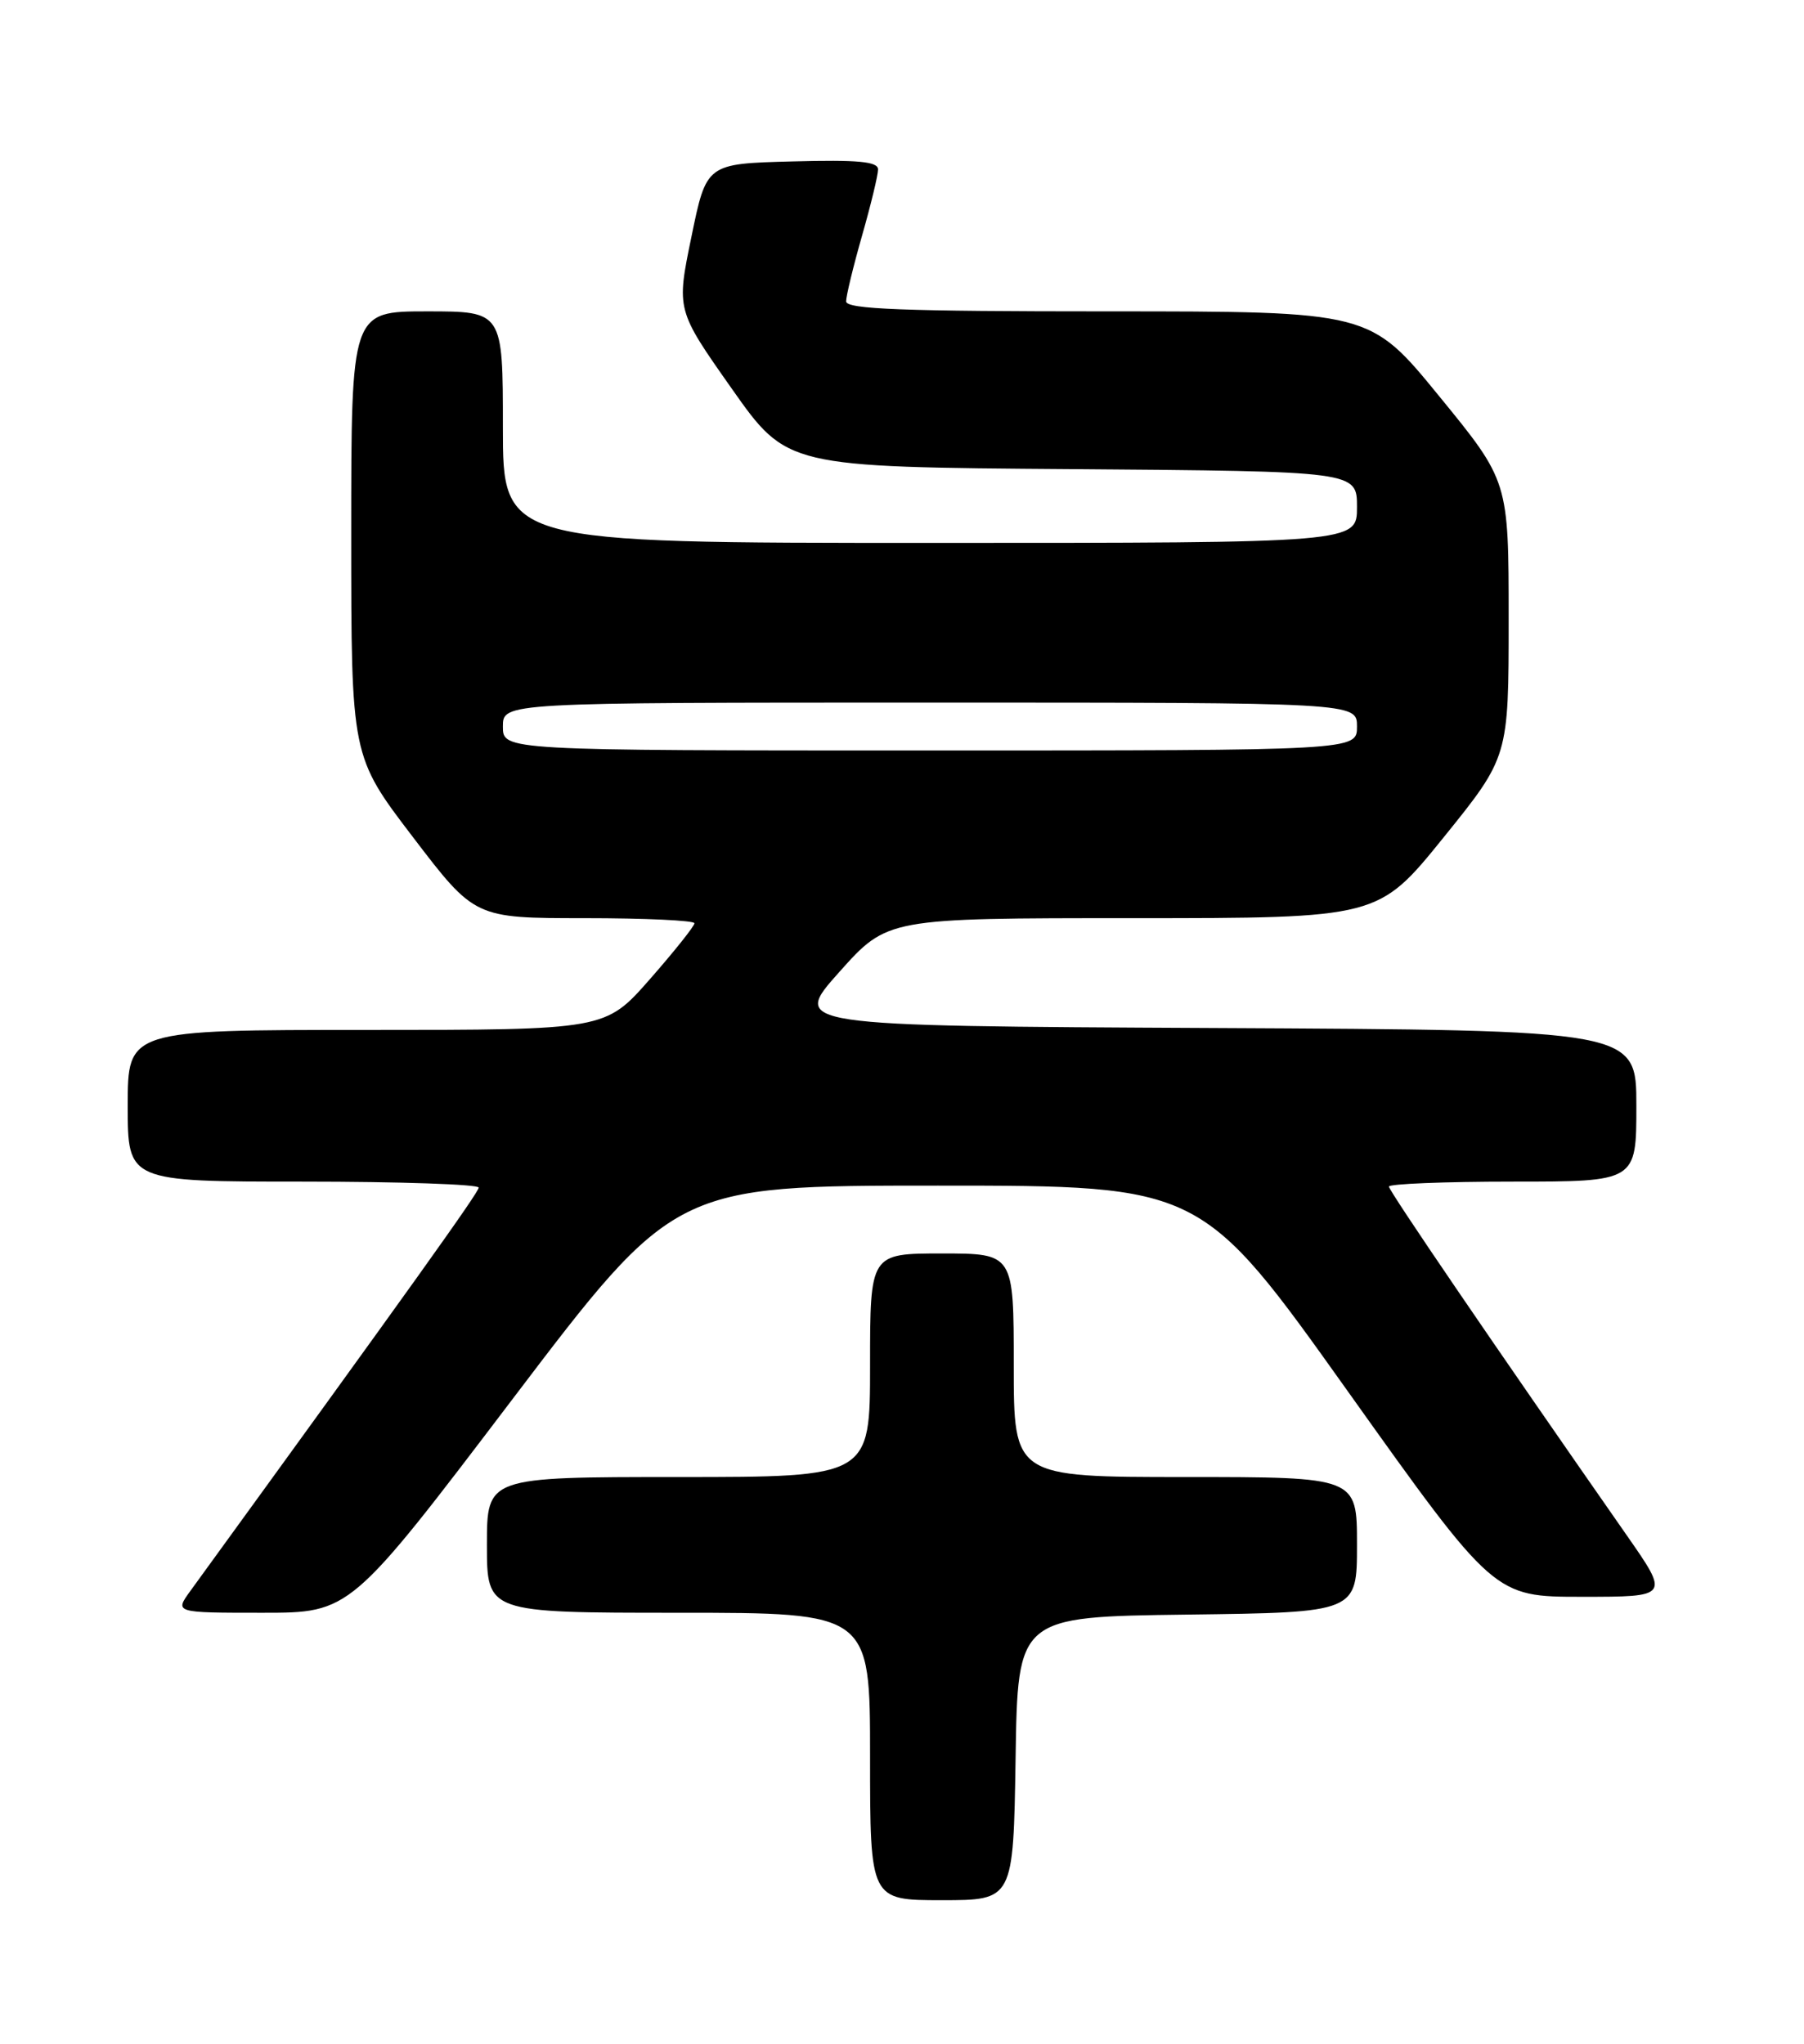 <?xml version="1.0" encoding="UTF-8" standalone="no"?>
<!DOCTYPE svg PUBLIC "-//W3C//DTD SVG 1.1//EN" "http://www.w3.org/Graphics/SVG/1.1/DTD/svg11.dtd" >
<svg xmlns="http://www.w3.org/2000/svg" xmlns:xlink="http://www.w3.org/1999/xlink" version="1.1" viewBox="0 0 226 256">
 <g >
 <path fill="currentColor"
d=" M 127.23 220.25 C 127.50 202.50 127.50 202.50 148.75 202.23 C 170.00 201.96 170.00 201.96 170.00 193.48 C 170.00 185.00 170.00 185.00 148.50 185.00 C 127.00 185.00 127.00 185.00 127.00 171.00 C 127.00 157.00 127.00 157.00 118.00 157.00 C 109.00 157.00 109.00 157.00 109.00 171.00 C 109.00 185.00 109.00 185.00 85.00 185.00 C 61.00 185.00 61.00 185.00 61.00 193.50 C 61.00 202.00 61.00 202.00 85.00 202.00 C 109.00 202.00 109.00 202.00 109.00 220.00 C 109.00 238.00 109.00 238.00 117.98 238.00 C 126.95 238.00 126.95 238.00 127.23 220.25 Z  M 64.20 175.25 C 84.51 148.50 84.51 148.50 117.50 148.50 C 150.50 148.50 150.50 148.50 168.84 174.25 C 187.19 200.00 187.19 200.00 198.18 200.00 C 209.17 200.00 209.17 200.00 203.76 192.25 C 187.21 168.53 174.00 149.16 174.00 148.62 C 174.00 148.28 180.97 148.00 189.50 148.00 C 205.00 148.00 205.00 148.00 205.00 138.51 C 205.00 129.02 205.00 129.02 152.05 128.76 C 99.11 128.50 99.11 128.50 105.14 121.75 C 111.17 115.00 111.17 115.00 141.92 115.00 C 172.67 115.00 172.67 115.00 180.84 104.90 C 189.00 94.80 189.00 94.80 189.00 77.54 C 189.00 60.27 189.00 60.27 180.31 49.64 C 171.62 39.00 171.62 39.00 138.81 39.00 C 113.18 39.00 106.00 38.73 106.00 37.75 C 106.00 37.06 106.90 33.35 108.00 29.50 C 109.10 25.65 110.00 21.93 110.00 21.22 C 110.00 20.23 107.50 20.00 99.25 20.22 C 88.50 20.50 88.50 20.50 86.62 29.66 C 84.73 38.82 84.73 38.82 91.66 48.66 C 98.59 58.50 98.59 58.50 134.30 58.76 C 170.00 59.03 170.00 59.03 170.00 63.51 C 170.00 68.00 170.00 68.00 116.50 68.00 C 63.00 68.00 63.00 68.00 63.00 53.50 C 63.00 39.00 63.00 39.00 53.50 39.00 C 44.00 39.00 44.00 39.00 44.00 66.86 C 44.00 94.72 44.00 94.72 51.74 104.86 C 59.48 115.00 59.48 115.00 73.24 115.00 C 80.81 115.00 87.00 115.29 87.00 115.64 C 87.00 115.99 84.49 119.14 81.42 122.64 C 75.83 129.00 75.83 129.00 45.92 129.00 C 16.00 129.00 16.00 129.00 16.00 138.50 C 16.00 148.00 16.00 148.00 38.00 148.00 C 50.10 148.00 59.99 148.34 59.97 148.75 C 59.95 149.37 51.59 161.06 23.86 199.25 C 21.86 202.00 21.86 202.00 32.88 202.00 C 43.89 202.00 43.89 202.00 64.20 175.25 Z  M 63.00 91.00 C 63.00 88.00 63.00 88.00 116.50 88.00 C 170.00 88.00 170.00 88.00 170.00 91.00 C 170.00 94.00 170.00 94.00 116.50 94.00 C 63.00 94.00 63.00 94.00 63.00 91.00 Z "/>
</g>
</svg>